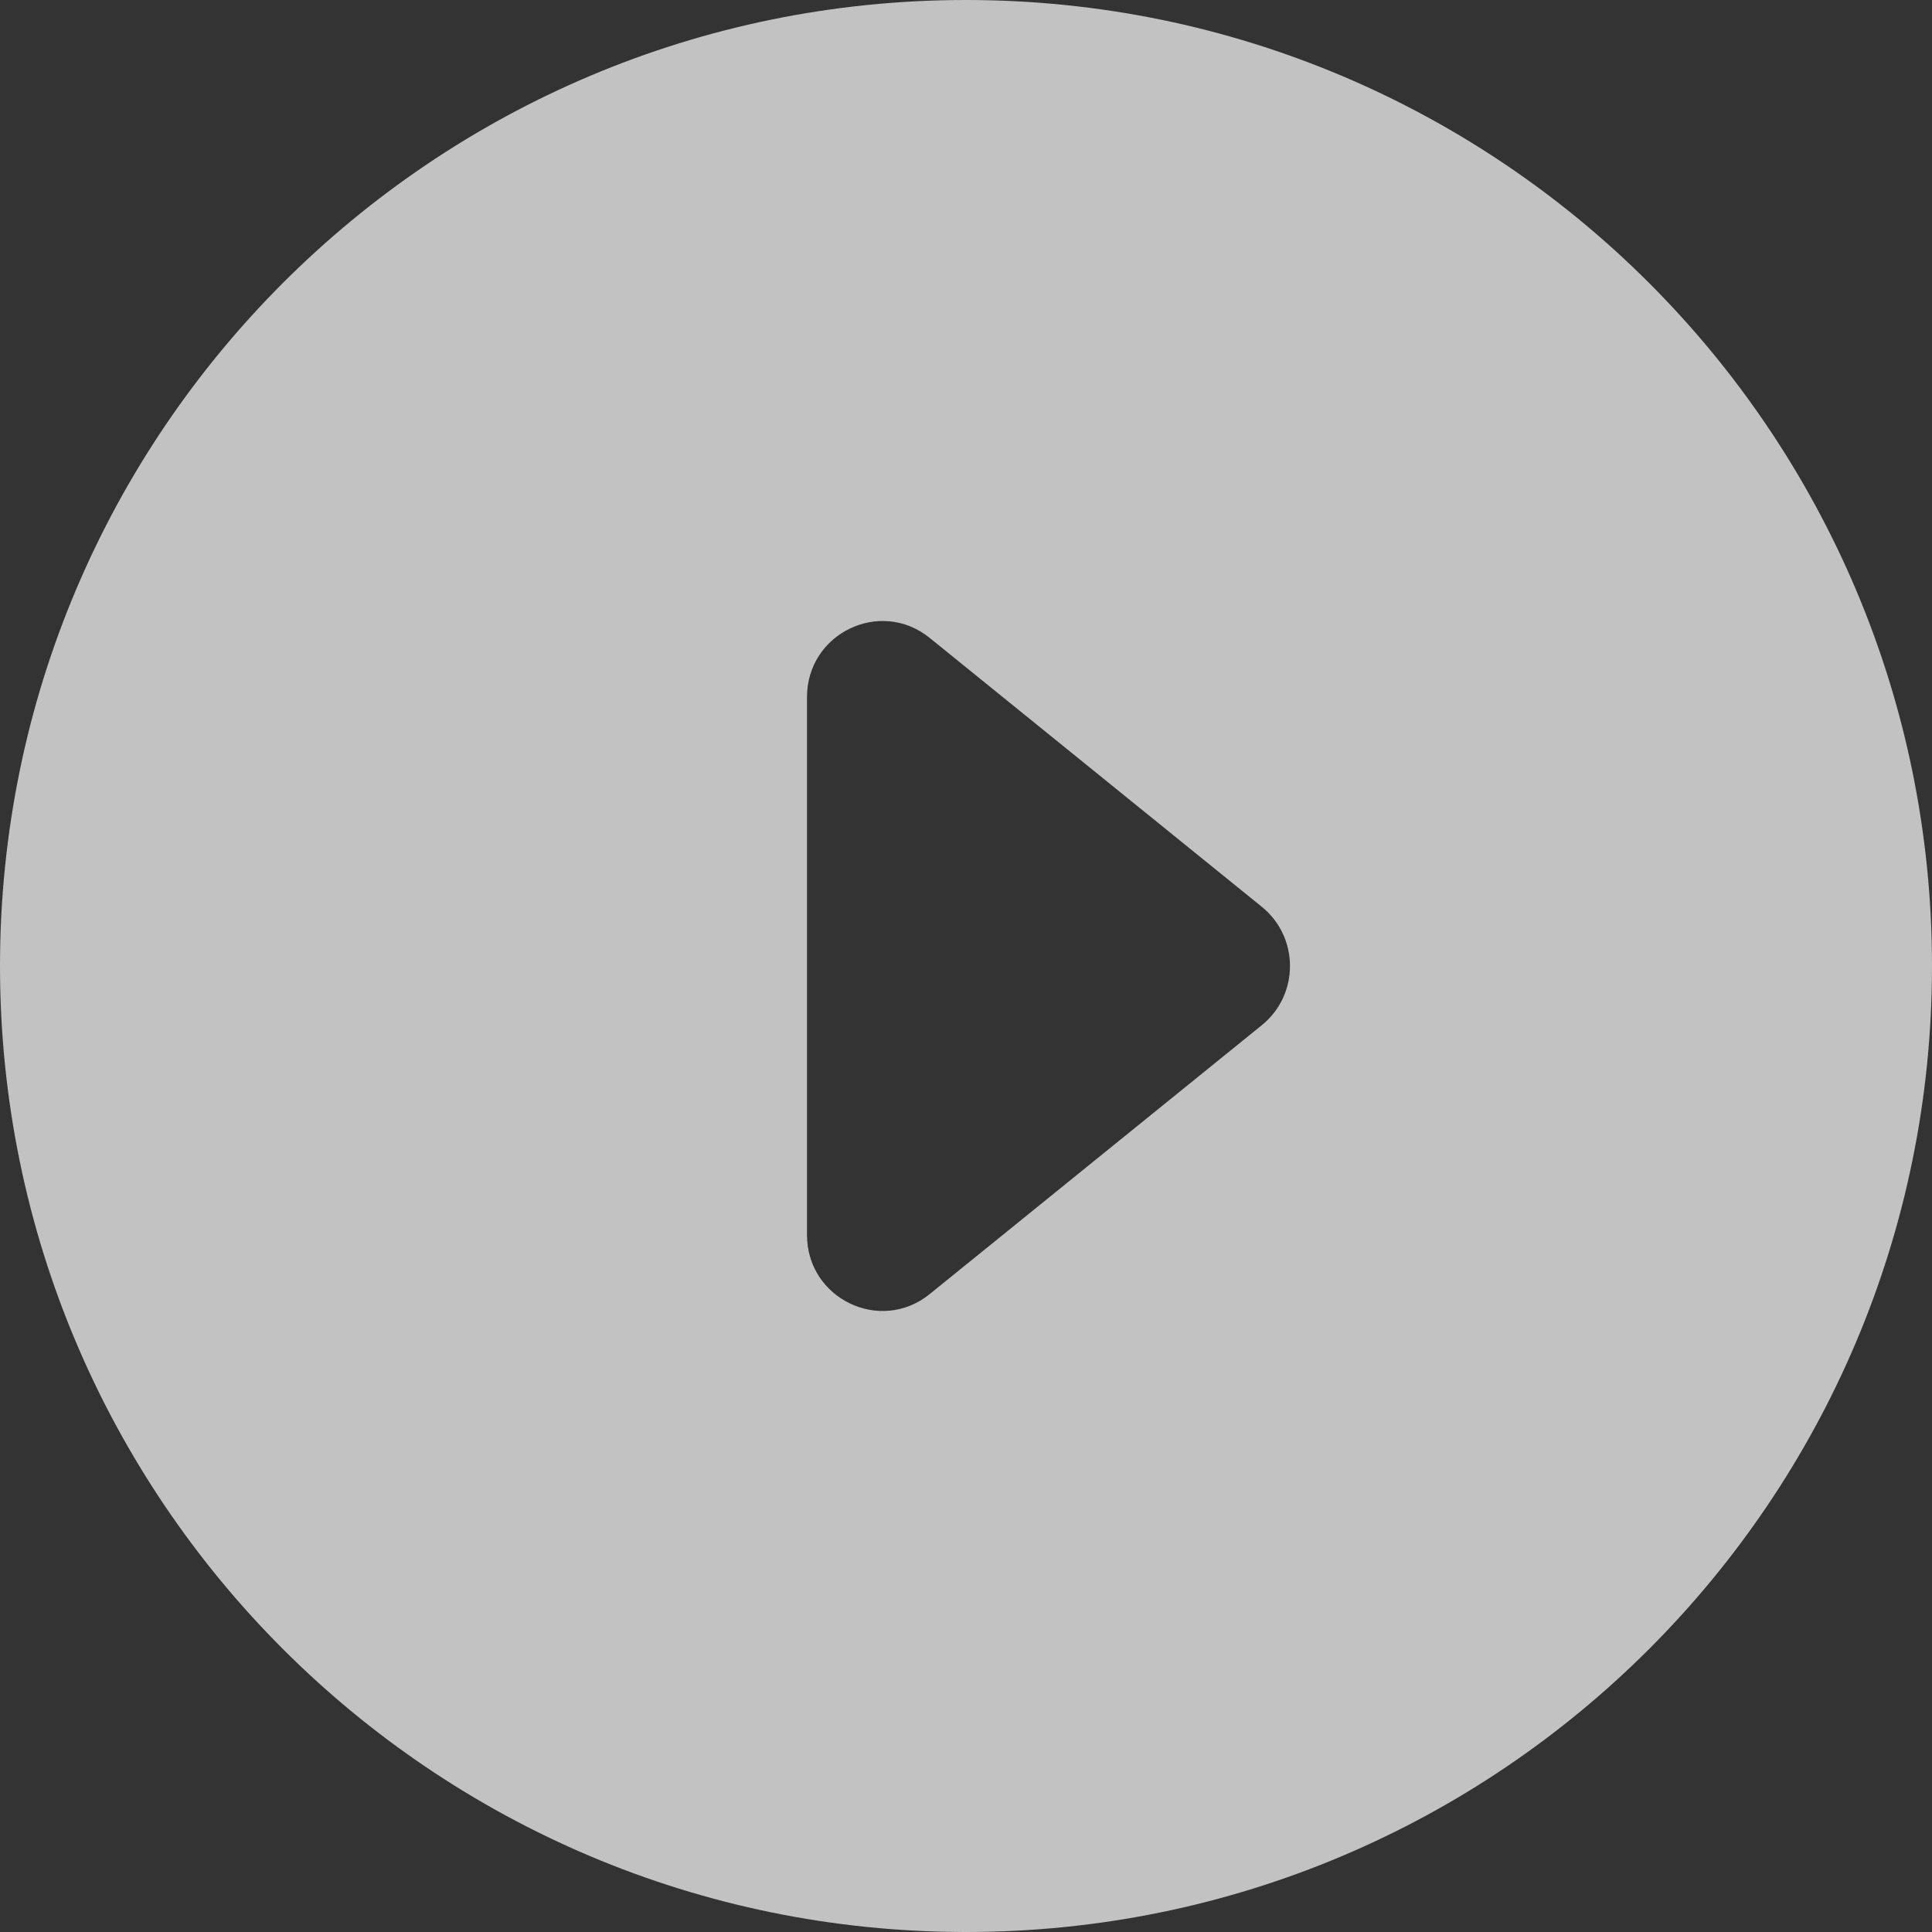 <svg width="92" height="92" viewBox="0 0 92 92" fill="none" xmlns="http://www.w3.org/2000/svg">
<rect x="0" y="0" width="92" height="92" fill="#333333" stroke="none"/>
<g opacity="0.7">
<path fill-rule="evenodd" clip-rule="evenodd" d="M46 92C71.405 92 92 71.405 92 46C92 20.595 71.405 0 46 0C20.595 0 0 20.595 0 46C0 71.405 20.595 92 46 92ZM60.087 48.818C61.875 47.37 61.875 44.63 60.087 43.182L44.27 30.376C41.92 28.474 38.428 30.158 38.428 33.194L38.428 58.806C38.428 61.842 41.92 63.526 44.27 61.624L60.087 48.818Z" fill="white"/>
</g>
</svg>
